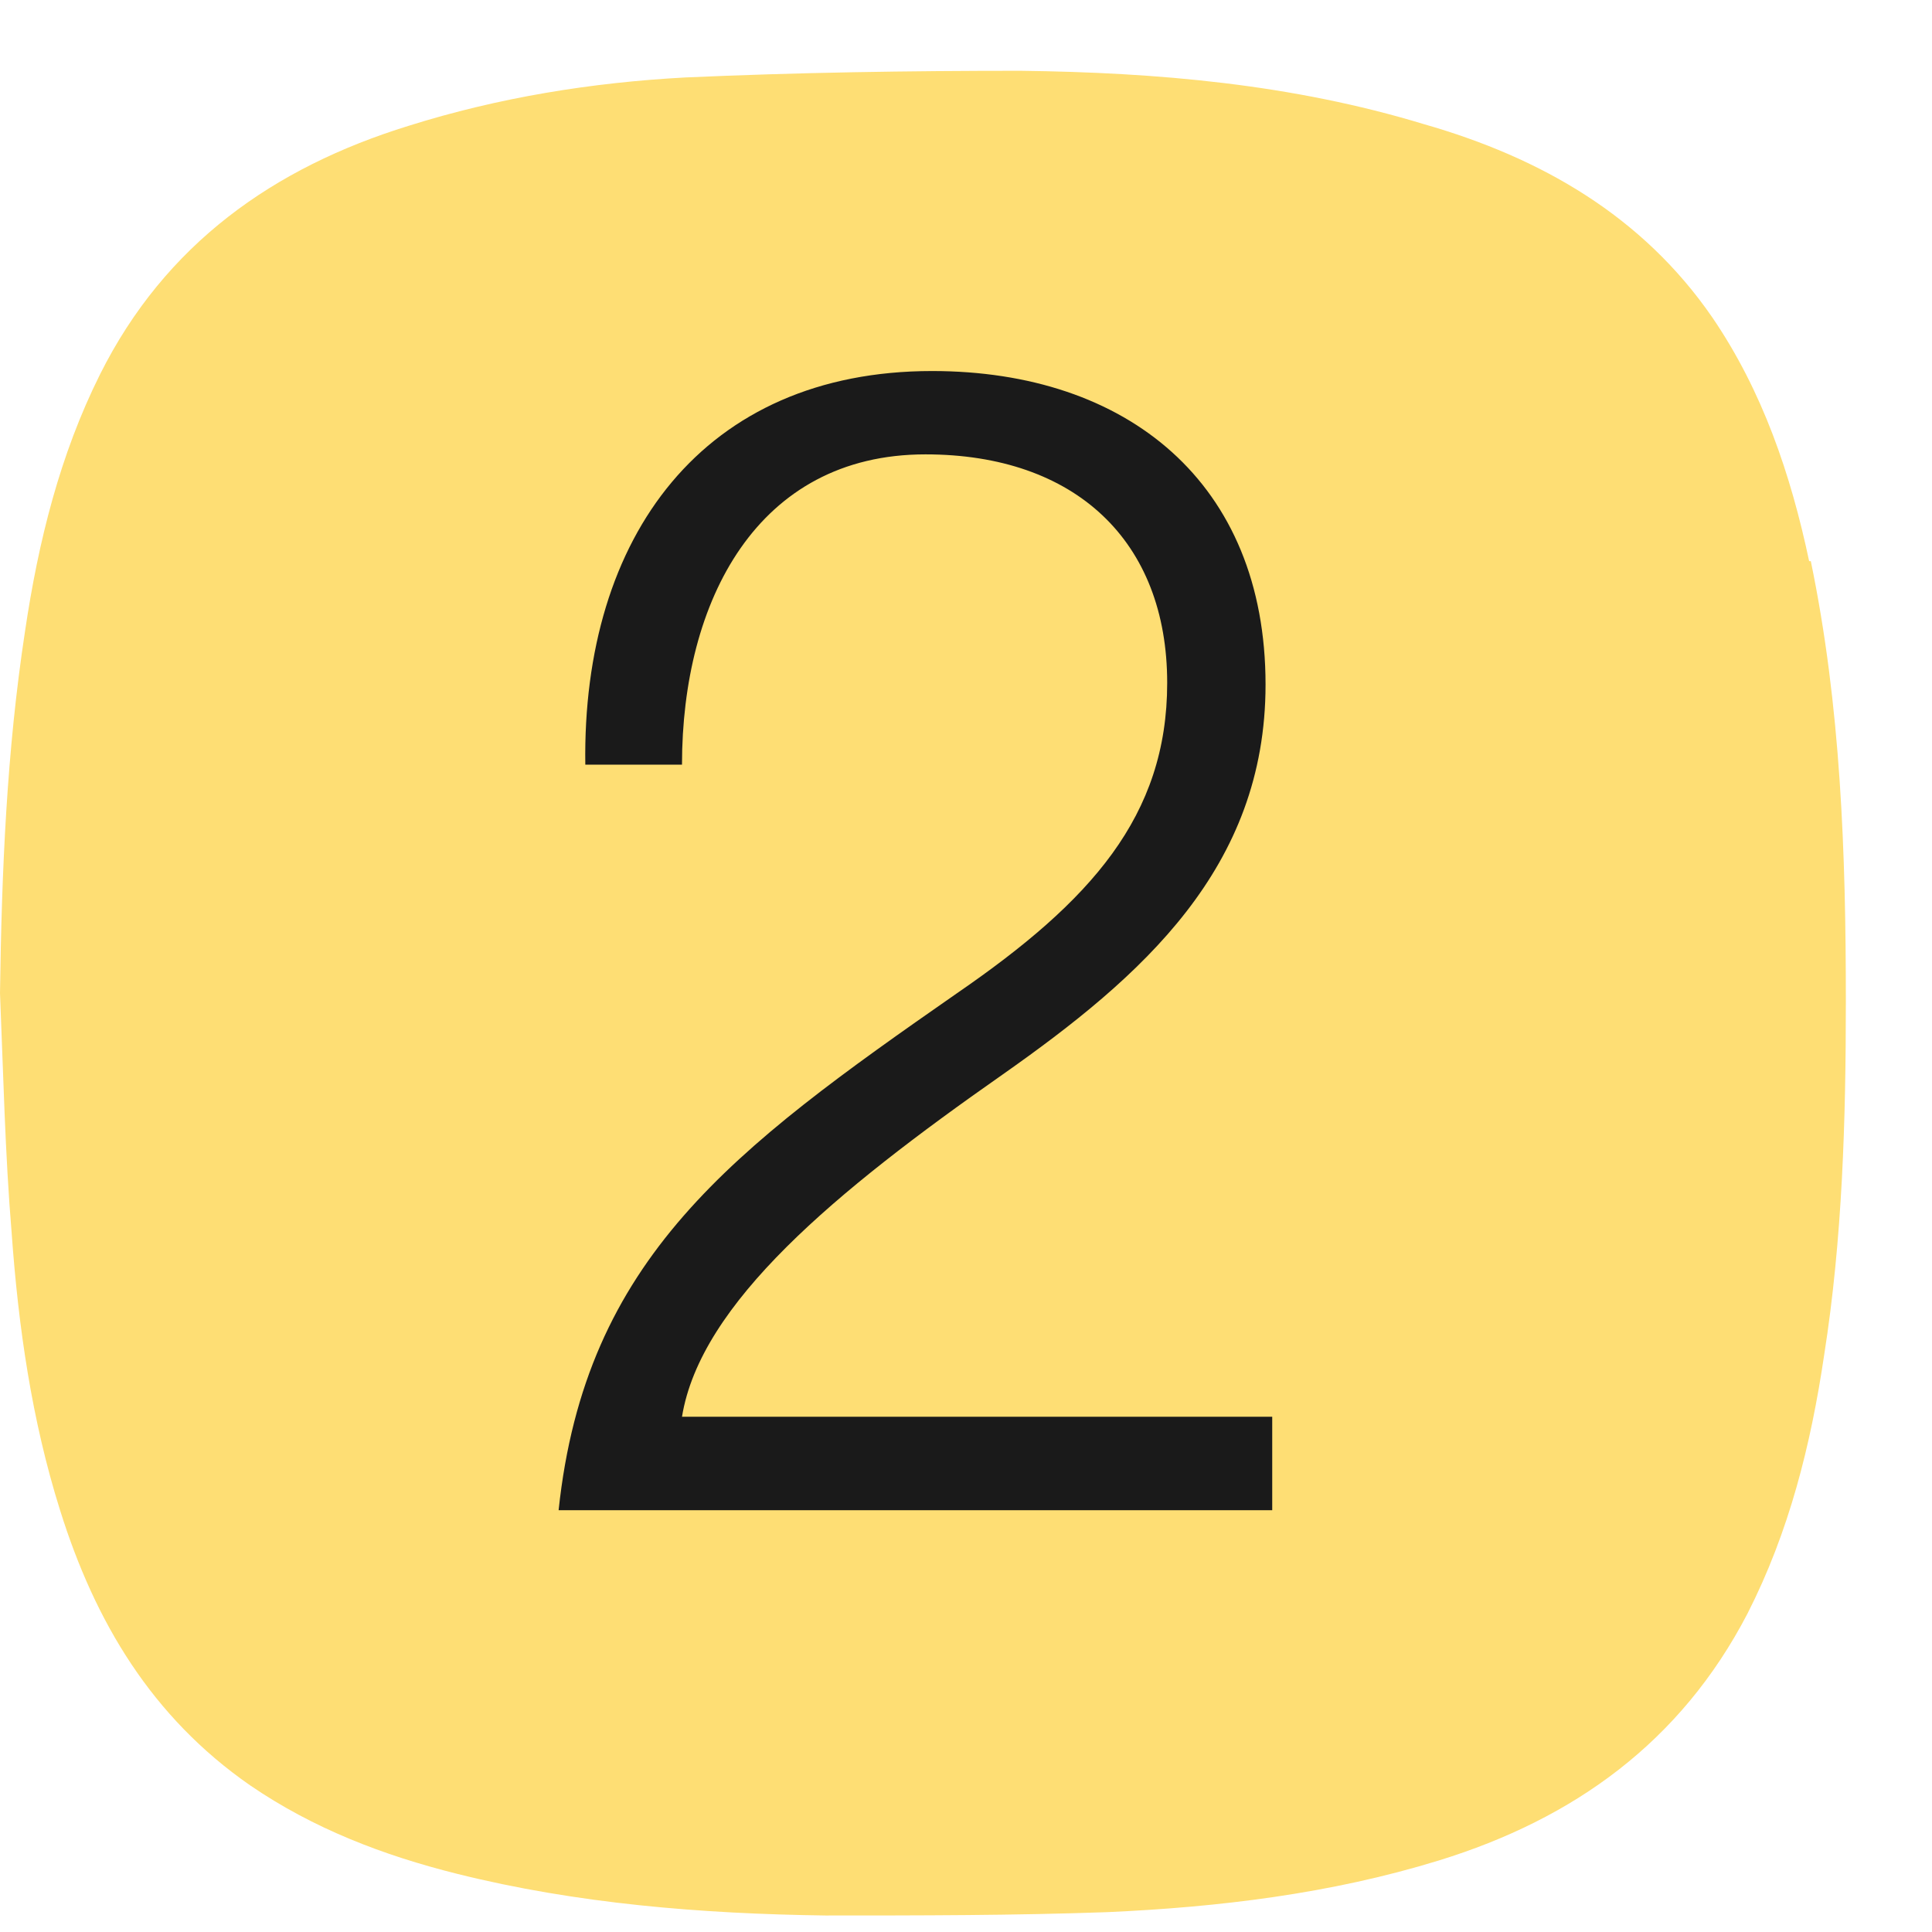 <svg width="22" height="22" viewBox="0 0 22 22" fill="none" xmlns="http://www.w3.org/2000/svg">
<circle cx="10.5" cy="11" r="10" fill="#1A1A1A"/>
<path d="M20.601 6.39C20.392 5.402 20.07 4.453 19.5 3.617C18.703 2.458 17.544 1.794 16.215 1.414C14.715 0.958 13.177 0.825 11.62 0.806C10.348 0.806 9.076 0.825 7.804 0.882C6.741 0.939 5.677 1.11 4.652 1.433C3.114 1.908 1.88 2.781 1.139 4.263C0.684 5.174 0.437 6.162 0.285 7.188C0.076 8.555 0.019 9.923 0 11.309C0.038 12.221 0.057 13.132 0.133 14.044C0.209 15.107 0.361 16.171 0.684 17.197C1.082 18.469 1.728 19.552 2.848 20.33C3.57 20.824 4.367 21.128 5.203 21.337C6.57 21.679 7.994 21.793 9.399 21.812C10.462 21.812 11.544 21.812 12.608 21.774C13.88 21.717 15.152 21.565 16.386 21.185C17.924 20.71 19.139 19.837 19.899 18.374C20.373 17.444 20.62 16.456 20.772 15.43C20.981 14.101 21.019 12.752 21.019 11.404C21.019 9.714 20.962 8.042 20.62 6.39H20.601ZM14.468 17.197H6.361C6.665 14.329 8.335 13.094 10.899 11.309C12.418 10.264 13.291 9.296 13.291 7.776C13.291 6.162 12.247 5.174 10.538 5.174C8.62 5.174 7.766 6.846 7.766 8.707H6.665C6.627 6.105 8.013 4.225 10.614 4.225C12.835 4.225 14.411 5.497 14.411 7.795C14.411 9.885 13.006 11.119 11.411 12.24C9.513 13.569 7.975 14.842 7.766 16.133H14.487V17.197H14.468Z" fill="#FEDE74"/>
</svg>

